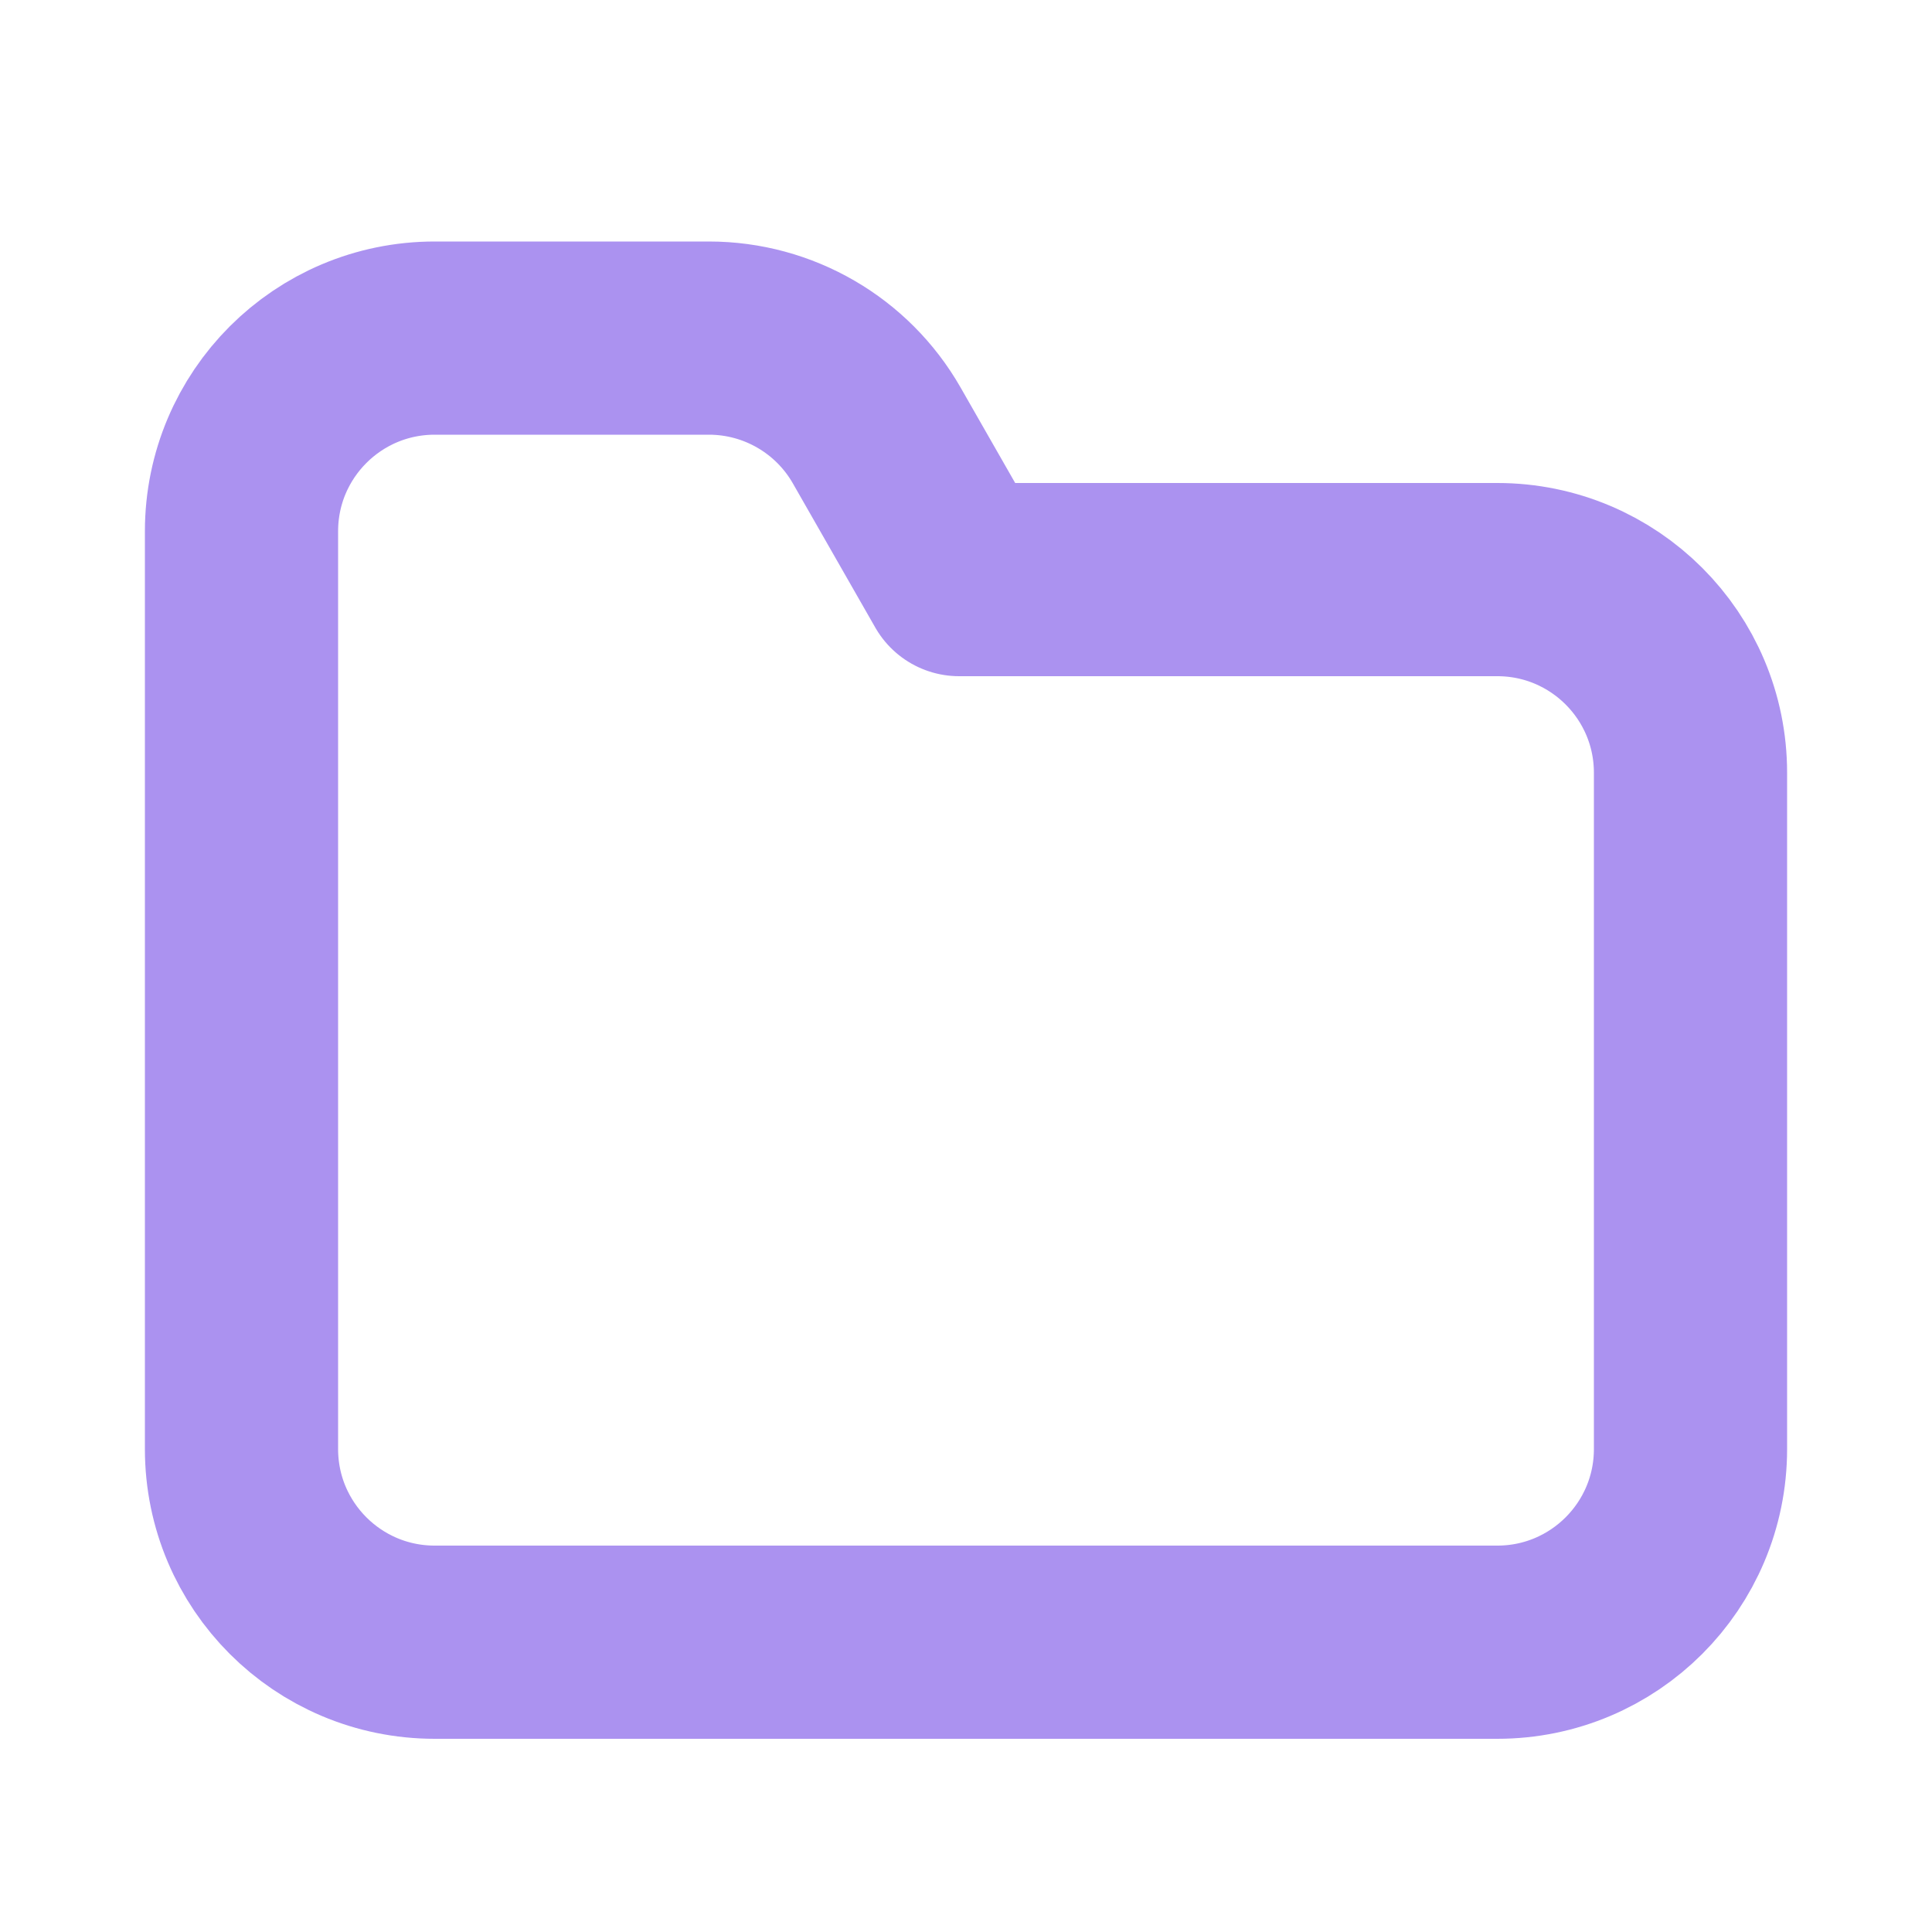 <svg xmlns="http://www.w3.org/2000/svg" width="20" height="20" viewBox="0 0 20 20">
  <path fill="none" stroke="#AB92F0" stroke-linecap="round" stroke-linejoin="round" stroke-width="2" d="M12.25,2.75 L14.75,2.75 C15.855,2.75 16.75,3.645 16.75,4.75 L16.75,7.589 C16.75,8.307 16.365,8.97 15.742,9.326 L14.25,10.179 L14.25,15.75 C14.25,16.855 13.355,17.75 12.25,17.75 L5.25,17.75 C4.145,17.75 3.25,16.855 3.25,15.75 L3.25,4.75 C3.25,3.645 4.145,2.75 5.25,2.75 L12.25,2.75 Z" transform="rotate(-90 10 10.25)"/>
</svg>
